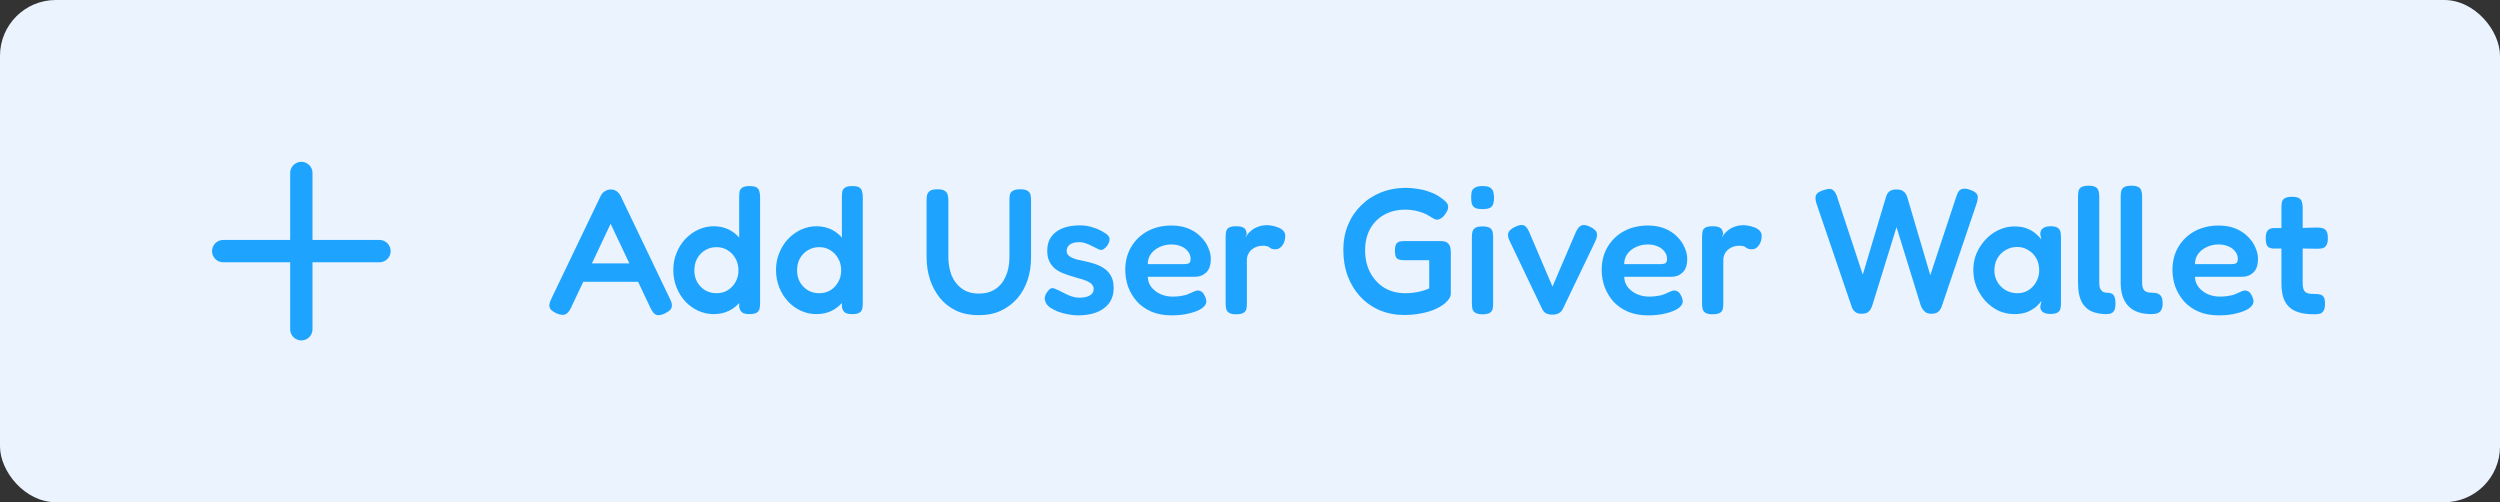 <svg width="224" height="45" viewBox="0 0 224 45" fill="none" xmlns="http://www.w3.org/2000/svg">
<rect x="0" y="0" width="224" height="45" fill="#333333" stroke="none"/>
<rect width="224" height="45" rx="5" fill="#EBF3FE"/>
<g clip-path="url(#clip0_16827_123366)">
<path d="M27 15.5V29.5" stroke="#1EA4FF" stroke-width="2" stroke-linecap="round" stroke-linejoin="round"/>
<path d="M20 22.5H34" stroke="#1EA4FF" stroke-width="2" stroke-linecap="round" stroke-linejoin="round"/>
</g>
<path d="M60.038 26.8C60.145 27.003 60.199 27.184 60.199 27.344C60.209 27.493 60.166 27.627 60.071 27.744C59.974 27.851 59.815 27.963 59.59 28.08C59.249 28.24 58.983 28.283 58.791 28.208C58.609 28.133 58.438 27.925 58.279 27.584L54.711 20.048L51.158 27.584C50.998 27.915 50.822 28.112 50.63 28.176C50.438 28.251 50.172 28.213 49.831 28.064C49.617 27.957 49.457 27.845 49.35 27.728C49.255 27.611 49.212 27.472 49.222 27.312C49.244 27.141 49.313 26.939 49.431 26.704L53.831 17.536C53.916 17.365 54.038 17.232 54.199 17.136C54.369 17.029 54.545 16.976 54.727 16.976C54.855 16.976 54.972 16.997 55.078 17.04C55.185 17.083 55.281 17.147 55.367 17.232C55.462 17.317 55.542 17.424 55.606 17.552L60.038 26.8ZM51.862 25.248L52.63 23.6H56.806L57.575 25.248H51.862ZM63.943 28.144C63.452 28.144 62.988 28.043 62.551 27.84C62.113 27.637 61.729 27.36 61.399 27.008C61.068 26.645 60.807 26.224 60.615 25.744C60.423 25.253 60.327 24.731 60.327 24.176C60.327 23.643 60.423 23.141 60.615 22.672C60.807 22.192 61.068 21.776 61.399 21.424C61.74 21.061 62.129 20.779 62.567 20.576C63.004 20.373 63.463 20.272 63.943 20.272C64.455 20.272 64.913 20.373 65.319 20.576C65.724 20.779 66.065 21.061 66.343 21.424C66.631 21.776 66.849 22.192 66.999 22.672C67.148 23.141 67.228 23.648 67.239 24.192C67.239 24.736 67.164 25.248 67.015 25.728C66.876 26.197 66.663 26.613 66.375 26.976C66.097 27.339 65.751 27.627 65.335 27.84C64.929 28.043 64.465 28.144 63.943 28.144ZM64.199 26.272C64.572 26.272 64.903 26.187 65.191 26.016C65.489 25.835 65.724 25.589 65.895 25.28C66.076 24.971 66.167 24.619 66.167 24.224C66.167 23.819 66.076 23.461 65.895 23.152C65.724 22.843 65.489 22.597 65.191 22.416C64.903 22.235 64.572 22.144 64.199 22.144C63.825 22.144 63.489 22.235 63.191 22.416C62.892 22.587 62.652 22.832 62.471 23.152C62.3 23.461 62.215 23.819 62.215 24.224C62.215 24.619 62.3 24.971 62.471 25.28C62.652 25.589 62.892 25.835 63.191 26.016C63.5 26.187 63.836 26.272 64.199 26.272ZM67.159 28.144C66.86 28.144 66.641 28.096 66.503 28C66.364 27.893 66.273 27.728 66.231 27.504V17.648C66.231 17.467 66.241 17.307 66.263 17.168C66.295 17.019 66.375 16.901 66.503 16.816C66.641 16.72 66.855 16.672 67.143 16.672C67.452 16.672 67.671 16.715 67.799 16.8C67.927 16.885 68.007 17.003 68.039 17.152C68.081 17.291 68.103 17.451 68.103 17.632V27.168C68.103 27.349 68.087 27.515 68.055 27.664C68.023 27.813 67.937 27.931 67.799 28.016C67.671 28.101 67.457 28.144 67.159 28.144ZM73.146 28.144C72.655 28.144 72.191 28.043 71.754 27.84C71.317 27.637 70.933 27.36 70.602 27.008C70.271 26.645 70.01 26.224 69.818 25.744C69.626 25.253 69.53 24.731 69.53 24.176C69.53 23.643 69.626 23.141 69.818 22.672C70.01 22.192 70.271 21.776 70.602 21.424C70.943 21.061 71.332 20.779 71.77 20.576C72.207 20.373 72.666 20.272 73.146 20.272C73.658 20.272 74.117 20.373 74.522 20.576C74.927 20.779 75.269 21.061 75.546 21.424C75.834 21.776 76.052 22.192 76.202 22.672C76.351 23.141 76.431 23.648 76.442 24.192C76.442 24.736 76.367 25.248 76.218 25.728C76.079 26.197 75.866 26.613 75.578 26.976C75.3 27.339 74.954 27.627 74.538 27.84C74.132 28.043 73.668 28.144 73.146 28.144ZM73.402 26.272C73.775 26.272 74.106 26.187 74.394 26.016C74.692 25.835 74.927 25.589 75.098 25.28C75.279 24.971 75.37 24.619 75.37 24.224C75.37 23.819 75.279 23.461 75.098 23.152C74.927 22.843 74.692 22.597 74.394 22.416C74.106 22.235 73.775 22.144 73.402 22.144C73.028 22.144 72.692 22.235 72.394 22.416C72.095 22.587 71.855 22.832 71.674 23.152C71.503 23.461 71.418 23.819 71.418 24.224C71.418 24.619 71.503 24.971 71.674 25.28C71.855 25.589 72.095 25.835 72.394 26.016C72.703 26.187 73.039 26.272 73.402 26.272ZM76.362 28.144C76.063 28.144 75.844 28.096 75.706 28C75.567 27.893 75.477 27.728 75.434 27.504V17.648C75.434 17.467 75.445 17.307 75.466 17.168C75.498 17.019 75.578 16.901 75.706 16.816C75.844 16.72 76.058 16.672 76.346 16.672C76.655 16.672 76.874 16.715 77.002 16.8C77.13 16.885 77.21 17.003 77.242 17.152C77.284 17.291 77.306 17.451 77.306 17.632V27.168C77.306 27.349 77.29 27.515 77.258 27.664C77.226 27.813 77.141 27.931 77.002 28.016C76.874 28.101 76.66 28.144 76.362 28.144ZM87.678 28.24C86.931 28.24 86.264 28.107 85.678 27.84C85.102 27.563 84.616 27.184 84.222 26.704C83.827 26.213 83.528 25.659 83.326 25.04C83.123 24.411 83.022 23.744 83.022 23.04V17.936C83.022 17.755 83.038 17.595 83.07 17.456C83.112 17.307 83.198 17.189 83.326 17.104C83.464 17.008 83.688 16.96 83.998 16.96C84.307 16.96 84.526 17.008 84.654 17.104C84.792 17.189 84.878 17.307 84.91 17.456C84.952 17.595 84.974 17.76 84.974 17.952V23.04C84.974 23.627 85.07 24.171 85.262 24.672C85.464 25.163 85.768 25.557 86.174 25.856C86.579 26.155 87.096 26.304 87.726 26.304C88.291 26.304 88.776 26.171 89.182 25.904C89.587 25.637 89.896 25.259 90.11 24.768C90.334 24.277 90.446 23.696 90.446 23.024V17.856C90.446 17.685 90.462 17.536 90.494 17.408C90.536 17.28 90.627 17.173 90.766 17.088C90.904 17.003 91.123 16.96 91.422 16.96C91.731 16.96 91.95 17.008 92.078 17.104C92.216 17.189 92.302 17.307 92.334 17.456C92.366 17.605 92.382 17.771 92.382 17.952V23.072C92.382 23.776 92.28 24.443 92.078 25.072C91.875 25.691 91.571 26.24 91.166 26.72C90.76 27.189 90.264 27.563 89.678 27.84C89.102 28.107 88.435 28.24 87.678 28.24ZM96.568 28.256C96.291 28.256 95.997 28.224 95.688 28.16C95.379 28.107 95.08 28.027 94.792 27.92C94.504 27.803 94.253 27.669 94.04 27.52C93.837 27.36 93.709 27.184 93.656 26.992C93.613 26.885 93.597 26.784 93.608 26.688C93.619 26.581 93.651 26.475 93.704 26.368C93.757 26.251 93.837 26.133 93.944 26.016C94.04 25.899 94.136 25.835 94.232 25.824C94.339 25.803 94.472 25.835 94.632 25.92C94.771 25.973 94.92 26.043 95.08 26.128C95.251 26.213 95.421 26.299 95.592 26.384C95.773 26.469 95.955 26.539 96.136 26.592C96.328 26.645 96.515 26.672 96.696 26.672C97.091 26.672 97.405 26.608 97.64 26.48C97.875 26.341 97.992 26.149 97.992 25.904C97.992 25.765 97.955 25.643 97.88 25.536C97.805 25.429 97.704 25.344 97.576 25.28C97.459 25.205 97.315 25.141 97.144 25.088C96.984 25.024 96.808 24.971 96.616 24.928C96.435 24.875 96.243 24.816 96.04 24.752C95.773 24.677 95.507 24.587 95.24 24.48C94.973 24.373 94.733 24.235 94.52 24.064C94.317 23.893 94.152 23.68 94.024 23.424C93.896 23.168 93.832 22.848 93.832 22.464C93.832 21.984 93.944 21.579 94.168 21.248C94.403 20.907 94.739 20.645 95.176 20.464C95.613 20.283 96.141 20.192 96.76 20.192C96.973 20.192 97.176 20.208 97.368 20.24C97.571 20.272 97.763 20.32 97.944 20.384C98.136 20.437 98.317 20.507 98.488 20.592C98.669 20.677 98.84 20.773 99 20.88C99.267 21.029 99.405 21.205 99.416 21.408C99.427 21.6 99.352 21.808 99.192 22.032C99.075 22.181 98.957 22.288 98.84 22.352C98.723 22.405 98.6 22.405 98.472 22.352C98.301 22.267 98.115 22.176 97.912 22.08C97.72 21.973 97.517 21.883 97.304 21.808C97.101 21.733 96.888 21.696 96.664 21.696C96.451 21.696 96.259 21.728 96.088 21.792C95.917 21.856 95.789 21.947 95.704 22.064C95.619 22.181 95.576 22.32 95.576 22.48C95.576 22.629 95.619 22.752 95.704 22.848C95.789 22.944 95.901 23.024 96.04 23.088C96.179 23.152 96.344 23.211 96.536 23.264C96.728 23.307 96.931 23.349 97.144 23.392C97.443 23.456 97.747 23.536 98.056 23.632C98.365 23.728 98.648 23.861 98.904 24.032C99.171 24.203 99.384 24.432 99.544 24.72C99.704 24.997 99.784 25.36 99.784 25.808C99.784 26.587 99.496 27.189 98.92 27.616C98.355 28.043 97.571 28.256 96.568 28.256ZM104.984 28.256C104.29 28.256 103.682 28.144 103.16 27.92C102.648 27.696 102.216 27.392 101.864 27.008C101.522 26.613 101.261 26.176 101.08 25.696C100.909 25.205 100.824 24.699 100.824 24.176C100.824 23.408 101 22.725 101.352 22.128C101.704 21.531 102.189 21.061 102.808 20.72C103.437 20.379 104.157 20.208 104.968 20.208C105.544 20.208 106.05 20.299 106.488 20.48C106.925 20.661 107.288 20.901 107.576 21.2C107.874 21.488 108.098 21.808 108.248 22.16C108.408 22.512 108.488 22.853 108.488 23.184C108.488 23.749 108.349 24.16 108.072 24.416C107.805 24.672 107.469 24.8 107.064 24.8H102.84C102.85 25.163 102.962 25.477 103.176 25.744C103.4 26.011 103.677 26.219 104.008 26.368C104.349 26.507 104.696 26.576 105.048 26.576C105.314 26.576 105.549 26.56 105.752 26.528C105.965 26.496 106.146 26.459 106.296 26.416C106.445 26.363 106.573 26.309 106.68 26.256C106.797 26.203 106.904 26.155 107 26.112C107.096 26.069 107.186 26.043 107.272 26.032C107.389 26.021 107.506 26.048 107.624 26.112C107.741 26.176 107.837 26.288 107.912 26.448C107.976 26.555 108.018 26.656 108.04 26.752C108.072 26.837 108.088 26.923 108.088 27.008C108.088 27.221 107.96 27.424 107.704 27.616C107.448 27.797 107.085 27.947 106.616 28.064C106.157 28.192 105.613 28.256 104.984 28.256ZM102.84 23.664H106.12C106.301 23.664 106.44 23.637 106.536 23.584C106.632 23.52 106.68 23.392 106.68 23.2C106.68 22.955 106.605 22.736 106.456 22.544C106.306 22.341 106.104 22.187 105.848 22.08C105.592 21.963 105.293 21.904 104.952 21.904C104.557 21.904 104.2 21.984 103.88 22.144C103.56 22.293 103.304 22.501 103.112 22.768C102.93 23.035 102.84 23.333 102.84 23.664ZM110.745 28.16C110.457 28.16 110.243 28.112 110.105 28.016C109.977 27.931 109.897 27.813 109.865 27.664C109.833 27.515 109.817 27.349 109.817 27.168V21.232C109.817 21.04 109.833 20.875 109.865 20.736C109.897 20.587 109.977 20.475 110.105 20.4C110.243 20.315 110.462 20.272 110.761 20.272C111.049 20.272 111.257 20.309 111.385 20.384C111.523 20.459 111.609 20.555 111.641 20.672C111.683 20.779 111.705 20.885 111.705 20.992L111.577 21.28C111.63 21.195 111.705 21.093 111.801 20.976C111.897 20.848 112.025 20.725 112.185 20.608C112.345 20.48 112.537 20.379 112.761 20.304C112.985 20.219 113.251 20.176 113.561 20.176C113.689 20.176 113.822 20.192 113.961 20.224C114.11 20.245 114.254 20.283 114.393 20.336C114.542 20.379 114.675 20.437 114.793 20.512C114.91 20.587 115.001 20.677 115.065 20.784C115.129 20.88 115.161 20.992 115.161 21.12C115.161 21.461 115.075 21.749 114.905 21.984C114.734 22.219 114.531 22.336 114.297 22.336C114.137 22.336 114.019 22.32 113.945 22.288C113.87 22.256 113.806 22.219 113.753 22.176C113.71 22.133 113.641 22.096 113.545 22.064C113.459 22.032 113.321 22.016 113.129 22.016C112.969 22.016 112.803 22.043 112.633 22.096C112.473 22.149 112.323 22.229 112.185 22.336C112.046 22.443 111.934 22.581 111.849 22.752C111.763 22.912 111.721 23.099 111.721 23.312V27.2C111.721 27.381 111.705 27.547 111.673 27.696C111.641 27.835 111.555 27.947 111.417 28.032C111.278 28.117 111.054 28.16 110.745 28.16ZM125.85 28.224C125.05 28.224 124.314 28.085 123.642 27.808C122.97 27.52 122.389 27.115 121.898 26.592C121.407 26.069 121.029 25.456 120.762 24.752C120.495 24.037 120.362 23.248 120.362 22.384C120.362 21.573 120.501 20.832 120.778 20.16C121.055 19.488 121.445 18.907 121.946 18.416C122.447 17.915 123.039 17.525 123.722 17.248C124.415 16.971 125.173 16.832 125.994 16.832C126.335 16.832 126.687 16.864 127.05 16.928C127.413 16.981 127.765 17.072 128.106 17.2C128.447 17.317 128.746 17.467 129.002 17.648C129.205 17.776 129.375 17.909 129.514 18.048C129.663 18.176 129.743 18.325 129.754 18.496C129.765 18.592 129.749 18.699 129.706 18.816C129.663 18.923 129.599 19.035 129.514 19.152C129.397 19.333 129.269 19.467 129.13 19.552C129.002 19.637 128.874 19.68 128.746 19.68C128.671 19.68 128.581 19.653 128.474 19.6C128.367 19.536 128.223 19.451 128.042 19.344C127.903 19.248 127.722 19.157 127.498 19.072C127.274 18.987 127.029 18.917 126.762 18.864C126.495 18.811 126.218 18.784 125.93 18.784C125.215 18.784 124.586 18.933 124.042 19.232C123.498 19.531 123.071 19.957 122.762 20.512C122.463 21.056 122.314 21.696 122.314 22.432C122.314 23.189 122.469 23.856 122.778 24.432C123.087 25.008 123.509 25.461 124.042 25.792C124.586 26.112 125.21 26.272 125.914 26.272C126.159 26.272 126.405 26.256 126.65 26.224C126.906 26.192 127.151 26.144 127.386 26.08C127.631 26.016 127.855 25.936 128.058 25.84V23.312H125.786C125.637 23.312 125.498 23.296 125.37 23.264C125.253 23.232 125.157 23.157 125.082 23.04C125.018 22.923 124.986 22.731 124.986 22.464C124.986 22.187 125.023 21.989 125.098 21.872C125.173 21.755 125.269 21.68 125.386 21.648C125.514 21.616 125.653 21.6 125.802 21.6H129.066C129.343 21.6 129.546 21.648 129.674 21.744C129.802 21.84 129.887 21.963 129.93 22.112C129.973 22.251 129.994 22.411 129.994 22.592V26.32C129.994 26.533 129.887 26.752 129.674 26.976C129.471 27.2 129.183 27.408 128.81 27.6C128.565 27.728 128.282 27.84 127.962 27.936C127.653 28.021 127.317 28.091 126.954 28.144C126.602 28.197 126.234 28.224 125.85 28.224ZM132.825 28.16C132.537 28.16 132.323 28.112 132.185 28.016C132.046 27.931 131.961 27.819 131.929 27.68C131.897 27.531 131.881 27.365 131.881 27.184V21.232C131.881 21.061 131.897 20.907 131.929 20.768C131.971 20.619 132.057 20.501 132.185 20.416C132.323 20.331 132.542 20.288 132.841 20.288C133.139 20.288 133.353 20.331 133.481 20.416C133.619 20.501 133.705 20.619 133.737 20.768C133.769 20.917 133.785 21.083 133.785 21.264V27.2C133.785 27.381 133.769 27.547 133.737 27.696C133.705 27.835 133.619 27.947 133.481 28.032C133.353 28.117 133.134 28.16 132.825 28.16ZM132.825 18.736C132.515 18.736 132.286 18.693 132.137 18.608C131.998 18.512 131.907 18.384 131.865 18.224C131.833 18.064 131.817 17.888 131.817 17.696C131.817 17.493 131.833 17.317 131.865 17.168C131.907 17.019 132.003 16.901 132.153 16.816C132.302 16.72 132.531 16.672 132.841 16.672C133.161 16.672 133.39 16.72 133.529 16.816C133.667 16.912 133.758 17.04 133.801 17.2C133.843 17.349 133.865 17.525 133.865 17.728C133.865 17.909 133.843 18.08 133.801 18.24C133.758 18.4 133.667 18.523 133.529 18.608C133.39 18.693 133.155 18.736 132.825 18.736ZM139.103 28.192C138.879 28.192 138.692 28.155 138.543 28.08C138.394 28.005 138.276 27.883 138.191 27.712L135.279 21.616C135.119 21.296 135.076 21.04 135.151 20.848C135.226 20.656 135.418 20.485 135.727 20.336C136.047 20.176 136.303 20.123 136.495 20.176C136.687 20.229 136.858 20.427 137.007 20.768L139.103 25.68L141.167 20.864C141.316 20.512 141.487 20.293 141.679 20.208C141.871 20.112 142.148 20.155 142.511 20.336C142.874 20.517 143.066 20.72 143.087 20.944C143.108 21.157 143.05 21.403 142.911 21.68L140.015 27.712C139.93 27.872 139.812 27.989 139.663 28.064C139.514 28.149 139.327 28.192 139.103 28.192ZM147.671 28.256C146.978 28.256 146.37 28.144 145.847 27.92C145.335 27.696 144.903 27.392 144.551 27.008C144.21 26.613 143.949 26.176 143.767 25.696C143.597 25.205 143.511 24.699 143.511 24.176C143.511 23.408 143.687 22.725 144.039 22.128C144.391 21.531 144.877 21.061 145.495 20.72C146.125 20.379 146.845 20.208 147.655 20.208C148.231 20.208 148.738 20.299 149.175 20.48C149.613 20.661 149.975 20.901 150.263 21.2C150.562 21.488 150.786 21.808 150.935 22.16C151.095 22.512 151.175 22.853 151.175 23.184C151.175 23.749 151.037 24.16 150.759 24.416C150.493 24.672 150.157 24.8 149.751 24.8H145.527C145.538 25.163 145.65 25.477 145.863 25.744C146.087 26.011 146.365 26.219 146.695 26.368C147.037 26.507 147.383 26.576 147.735 26.576C148.002 26.576 148.237 26.56 148.439 26.528C148.653 26.496 148.834 26.459 148.983 26.416C149.133 26.363 149.261 26.309 149.367 26.256C149.485 26.203 149.591 26.155 149.687 26.112C149.783 26.069 149.874 26.043 149.959 26.032C150.077 26.021 150.194 26.048 150.311 26.112C150.429 26.176 150.525 26.288 150.599 26.448C150.663 26.555 150.706 26.656 150.727 26.752C150.759 26.837 150.775 26.923 150.775 27.008C150.775 27.221 150.647 27.424 150.391 27.616C150.135 27.797 149.773 27.947 149.303 28.064C148.845 28.192 148.301 28.256 147.671 28.256ZM145.527 23.664H148.807C148.989 23.664 149.127 23.637 149.223 23.584C149.319 23.52 149.367 23.392 149.367 23.2C149.367 22.955 149.293 22.736 149.143 22.544C148.994 22.341 148.791 22.187 148.535 22.08C148.279 21.963 147.981 21.904 147.639 21.904C147.245 21.904 146.887 21.984 146.567 22.144C146.247 22.293 145.991 22.501 145.799 22.768C145.618 23.035 145.527 23.333 145.527 23.664ZM153.432 28.16C153.144 28.16 152.931 28.112 152.792 28.016C152.664 27.931 152.584 27.813 152.552 27.664C152.52 27.515 152.504 27.349 152.504 27.168V21.232C152.504 21.04 152.52 20.875 152.552 20.736C152.584 20.587 152.664 20.475 152.792 20.4C152.931 20.315 153.15 20.272 153.448 20.272C153.736 20.272 153.944 20.309 154.072 20.384C154.211 20.459 154.296 20.555 154.328 20.672C154.371 20.779 154.392 20.885 154.392 20.992L154.264 21.28C154.318 21.195 154.392 21.093 154.488 20.976C154.584 20.848 154.712 20.725 154.872 20.608C155.032 20.48 155.224 20.379 155.448 20.304C155.672 20.219 155.939 20.176 156.248 20.176C156.376 20.176 156.51 20.192 156.648 20.224C156.798 20.245 156.942 20.283 157.08 20.336C157.23 20.379 157.363 20.437 157.48 20.512C157.598 20.587 157.688 20.677 157.752 20.784C157.816 20.88 157.848 20.992 157.848 21.12C157.848 21.461 157.763 21.749 157.592 21.984C157.422 22.219 157.219 22.336 156.984 22.336C156.824 22.336 156.707 22.32 156.632 22.288C156.558 22.256 156.494 22.219 156.44 22.176C156.398 22.133 156.328 22.096 156.232 22.064C156.147 22.032 156.008 22.016 155.816 22.016C155.656 22.016 155.491 22.043 155.32 22.096C155.16 22.149 155.011 22.229 154.872 22.336C154.734 22.443 154.622 22.581 154.536 22.752C154.451 22.912 154.408 23.099 154.408 23.312V27.2C154.408 27.381 154.392 27.547 154.36 27.696C154.328 27.835 154.243 27.947 154.104 28.032C153.966 28.117 153.742 28.16 153.432 28.16ZM166.81 28.112C166.596 28.112 166.426 28.075 166.298 28C166.17 27.915 166.074 27.819 166.01 27.712C165.956 27.605 165.919 27.515 165.898 27.44L162.762 18.256C162.655 17.915 162.639 17.659 162.714 17.488C162.788 17.307 163.007 17.157 163.37 17.04C163.615 16.955 163.812 16.917 163.962 16.928C164.111 16.939 164.234 17.003 164.33 17.12C164.436 17.227 164.527 17.397 164.602 17.632L166.906 24.608L168.97 17.696C169.002 17.589 169.044 17.483 169.098 17.376C169.162 17.259 169.258 17.163 169.386 17.088C169.514 17.013 169.69 16.976 169.914 16.976C170.17 16.976 170.362 17.019 170.49 17.104C170.618 17.189 170.708 17.285 170.762 17.392C170.826 17.488 170.868 17.579 170.89 17.664L172.954 24.656L175.274 17.648C175.348 17.403 175.434 17.221 175.53 17.104C175.636 16.987 175.77 16.923 175.93 16.912C176.09 16.891 176.287 16.923 176.522 17.008C176.767 17.093 176.943 17.189 177.05 17.296C177.156 17.392 177.21 17.52 177.21 17.68C177.21 17.829 177.172 18.021 177.098 18.256L173.978 27.456C173.956 27.52 173.914 27.605 173.85 27.712C173.796 27.819 173.706 27.915 173.578 28C173.45 28.075 173.274 28.112 173.05 28.112C172.826 28.112 172.65 28.064 172.522 27.968C172.394 27.872 172.298 27.765 172.234 27.648C172.17 27.531 172.127 27.445 172.106 27.392L169.93 20.352L167.754 27.376C167.732 27.451 167.69 27.547 167.626 27.664C167.572 27.781 167.482 27.888 167.354 27.984C167.226 28.069 167.044 28.112 166.81 28.112ZM183.72 28.128C183.411 28.128 183.181 28.069 183.032 27.952C182.883 27.835 182.808 27.675 182.808 27.472L182.92 26.944C182.835 27.083 182.691 27.248 182.488 27.44C182.285 27.621 182.019 27.787 181.688 27.936C181.357 28.075 180.957 28.144 180.488 28.144C179.987 28.144 179.512 28.043 179.064 27.84C178.627 27.627 178.237 27.339 177.896 26.976C177.565 26.603 177.299 26.181 177.096 25.712C176.904 25.232 176.808 24.72 176.808 24.176C176.808 23.653 176.904 23.163 177.096 22.704C177.299 22.235 177.571 21.819 177.912 21.456C178.253 21.093 178.643 20.811 179.08 20.608C179.528 20.395 179.997 20.288 180.488 20.288C180.925 20.288 181.293 20.347 181.592 20.464C181.901 20.581 182.163 20.731 182.376 20.912C182.589 21.083 182.765 21.264 182.904 21.456L182.808 20.992C182.808 20.757 182.883 20.581 183.032 20.464C183.181 20.336 183.416 20.272 183.736 20.272C184.035 20.272 184.248 20.32 184.376 20.416C184.504 20.501 184.584 20.624 184.616 20.784C184.648 20.933 184.664 21.104 184.664 21.296V27.152C184.664 27.333 184.648 27.499 184.616 27.648C184.584 27.797 184.499 27.915 184.36 28C184.232 28.085 184.019 28.128 183.72 28.128ZM180.776 26.272C181.139 26.272 181.464 26.181 181.752 26C182.04 25.819 182.269 25.573 182.44 25.264C182.621 24.944 182.712 24.592 182.712 24.208C182.712 23.792 182.621 23.429 182.44 23.12C182.259 22.811 182.019 22.571 181.72 22.4C181.432 22.219 181.107 22.128 180.744 22.128C180.349 22.128 179.997 22.224 179.688 22.416C179.379 22.597 179.133 22.848 178.952 23.168C178.781 23.477 178.696 23.829 178.696 24.224C178.696 24.608 178.787 24.955 178.968 25.264C179.149 25.573 179.395 25.819 179.704 26C180.024 26.181 180.381 26.272 180.776 26.272ZM192.798 28.144C192.424 28.144 192.088 28.107 191.79 28.032C191.502 27.957 191.246 27.845 191.022 27.696C190.798 27.536 190.611 27.344 190.462 27.12C190.312 26.896 190.2 26.635 190.126 26.336C190.051 26.027 190.014 25.685 190.014 25.312V17.6C190.014 17.419 190.03 17.259 190.062 17.12C190.094 16.971 190.179 16.853 190.318 16.768C190.456 16.683 190.675 16.64 190.974 16.64C191.262 16.64 191.475 16.683 191.614 16.768C191.752 16.853 191.838 16.971 191.87 17.12C191.912 17.259 191.934 17.413 191.934 17.584V25.36C191.934 25.509 191.95 25.637 191.982 25.744C192.014 25.851 192.062 25.941 192.126 26.016C192.2 26.091 192.291 26.144 192.398 26.176C192.515 26.208 192.648 26.224 192.798 26.224C193.043 26.224 193.235 26.256 193.374 26.32C193.512 26.384 193.614 26.485 193.678 26.624C193.742 26.763 193.774 26.949 193.774 27.184C193.774 27.408 193.736 27.595 193.661 27.744C193.598 27.883 193.491 27.984 193.342 28.048C193.203 28.112 193.022 28.144 192.798 28.144ZM188.75 28.144C188.398 28.144 188.083 28.107 187.806 28.032C187.528 27.968 187.288 27.861 187.086 27.712C186.883 27.563 186.712 27.376 186.574 27.152C186.446 26.928 186.35 26.667 186.286 26.368C186.222 26.059 186.19 25.707 186.19 25.312V17.6C186.19 17.419 186.206 17.259 186.238 17.12C186.27 16.971 186.355 16.853 186.493 16.768C186.632 16.683 186.846 16.64 187.134 16.64C187.432 16.64 187.646 16.683 187.774 16.768C187.912 16.853 187.998 16.971 188.03 17.12C188.072 17.259 188.094 17.413 188.094 17.584V25.36C188.094 25.563 188.12 25.728 188.174 25.856C188.238 25.984 188.318 26.08 188.414 26.144C188.51 26.197 188.622 26.224 188.75 26.224C188.952 26.224 189.112 26.256 189.23 26.32C189.347 26.384 189.427 26.485 189.47 26.624C189.523 26.763 189.549 26.949 189.549 27.184C189.549 27.408 189.523 27.595 189.47 27.744C189.416 27.883 189.331 27.984 189.214 28.048C189.096 28.112 188.942 28.144 188.75 28.144ZM198.812 28.256C198.119 28.256 197.511 28.144 196.988 27.92C196.476 27.696 196.044 27.392 195.692 27.008C195.351 26.613 195.089 26.176 194.908 25.696C194.737 25.205 194.652 24.699 194.652 24.176C194.652 23.408 194.828 22.725 195.18 22.128C195.532 21.531 196.017 21.061 196.636 20.72C197.265 20.379 197.985 20.208 198.796 20.208C199.372 20.208 199.879 20.299 200.316 20.48C200.753 20.661 201.116 20.901 201.404 21.2C201.703 21.488 201.927 21.808 202.076 22.16C202.236 22.512 202.316 22.853 202.316 23.184C202.316 23.749 202.177 24.16 201.9 24.416C201.633 24.672 201.297 24.8 200.892 24.8H196.668C196.679 25.163 196.791 25.477 197.004 25.744C197.228 26.011 197.505 26.219 197.836 26.368C198.177 26.507 198.524 26.576 198.876 26.576C199.143 26.576 199.377 26.56 199.58 26.528C199.793 26.496 199.975 26.459 200.124 26.416C200.273 26.363 200.401 26.309 200.508 26.256C200.625 26.203 200.732 26.155 200.828 26.112C200.924 26.069 201.015 26.043 201.1 26.032C201.217 26.021 201.335 26.048 201.452 26.112C201.569 26.176 201.665 26.288 201.74 26.448C201.804 26.555 201.847 26.656 201.868 26.752C201.9 26.837 201.916 26.923 201.916 27.008C201.916 27.221 201.788 27.424 201.532 27.616C201.276 27.797 200.913 27.947 200.444 28.064C199.985 28.192 199.441 28.256 198.812 28.256ZM196.668 23.664H199.948C200.129 23.664 200.268 23.637 200.364 23.584C200.46 23.52 200.508 23.392 200.508 23.2C200.508 22.955 200.433 22.736 200.284 22.544C200.135 22.341 199.932 22.187 199.676 22.08C199.42 21.963 199.121 21.904 198.78 21.904C198.385 21.904 198.028 21.984 197.708 22.144C197.388 22.293 197.132 22.501 196.94 22.768C196.759 23.035 196.668 23.333 196.668 23.664ZM207.361 28.16C206.838 28.16 206.39 28.107 206.017 28C205.643 27.893 205.339 27.728 205.105 27.504C204.87 27.28 204.694 26.992 204.577 26.64C204.47 26.277 204.417 25.851 204.417 25.36V18.576C204.417 18.384 204.433 18.219 204.465 18.08C204.507 17.941 204.593 17.835 204.721 17.76C204.859 17.675 205.073 17.632 205.361 17.632C205.659 17.632 205.873 17.675 206.001 17.76C206.139 17.845 206.225 17.963 206.257 18.112C206.299 18.251 206.321 18.405 206.321 18.576V25.296C206.321 25.52 206.337 25.701 206.369 25.84C206.411 25.979 206.47 26.085 206.545 26.16C206.63 26.224 206.737 26.272 206.865 26.304C207.003 26.325 207.169 26.336 207.361 26.336C207.563 26.336 207.734 26.352 207.873 26.384C208.022 26.416 208.134 26.496 208.209 26.624C208.283 26.741 208.321 26.939 208.321 27.216C208.321 27.515 208.273 27.733 208.177 27.872C208.091 28 207.974 28.08 207.825 28.112C207.686 28.144 207.531 28.16 207.361 28.16ZM203.761 20.432L205.409 20.448L207.617 20.384C207.798 20.384 207.958 20.405 208.097 20.448C208.246 20.48 208.363 20.565 208.449 20.704C208.534 20.832 208.577 21.045 208.577 21.344C208.577 21.621 208.534 21.829 208.449 21.968C208.363 22.107 208.251 22.197 208.113 22.24C207.974 22.272 207.814 22.288 207.633 22.288L205.489 22.256L203.713 22.272C203.446 22.261 203.259 22.187 203.153 22.048C203.057 21.899 203.009 21.659 203.009 21.328C203.009 21.019 203.067 20.795 203.185 20.656C203.313 20.507 203.505 20.432 203.761 20.432Z" fill="#1EA4FF"/>
<defs>
<clipPath id="clip0_16827_123366">
<rect width="24" height="24" fill="white" transform="translate(15 10.5)"/>
</clipPath>
</defs>
</svg>
